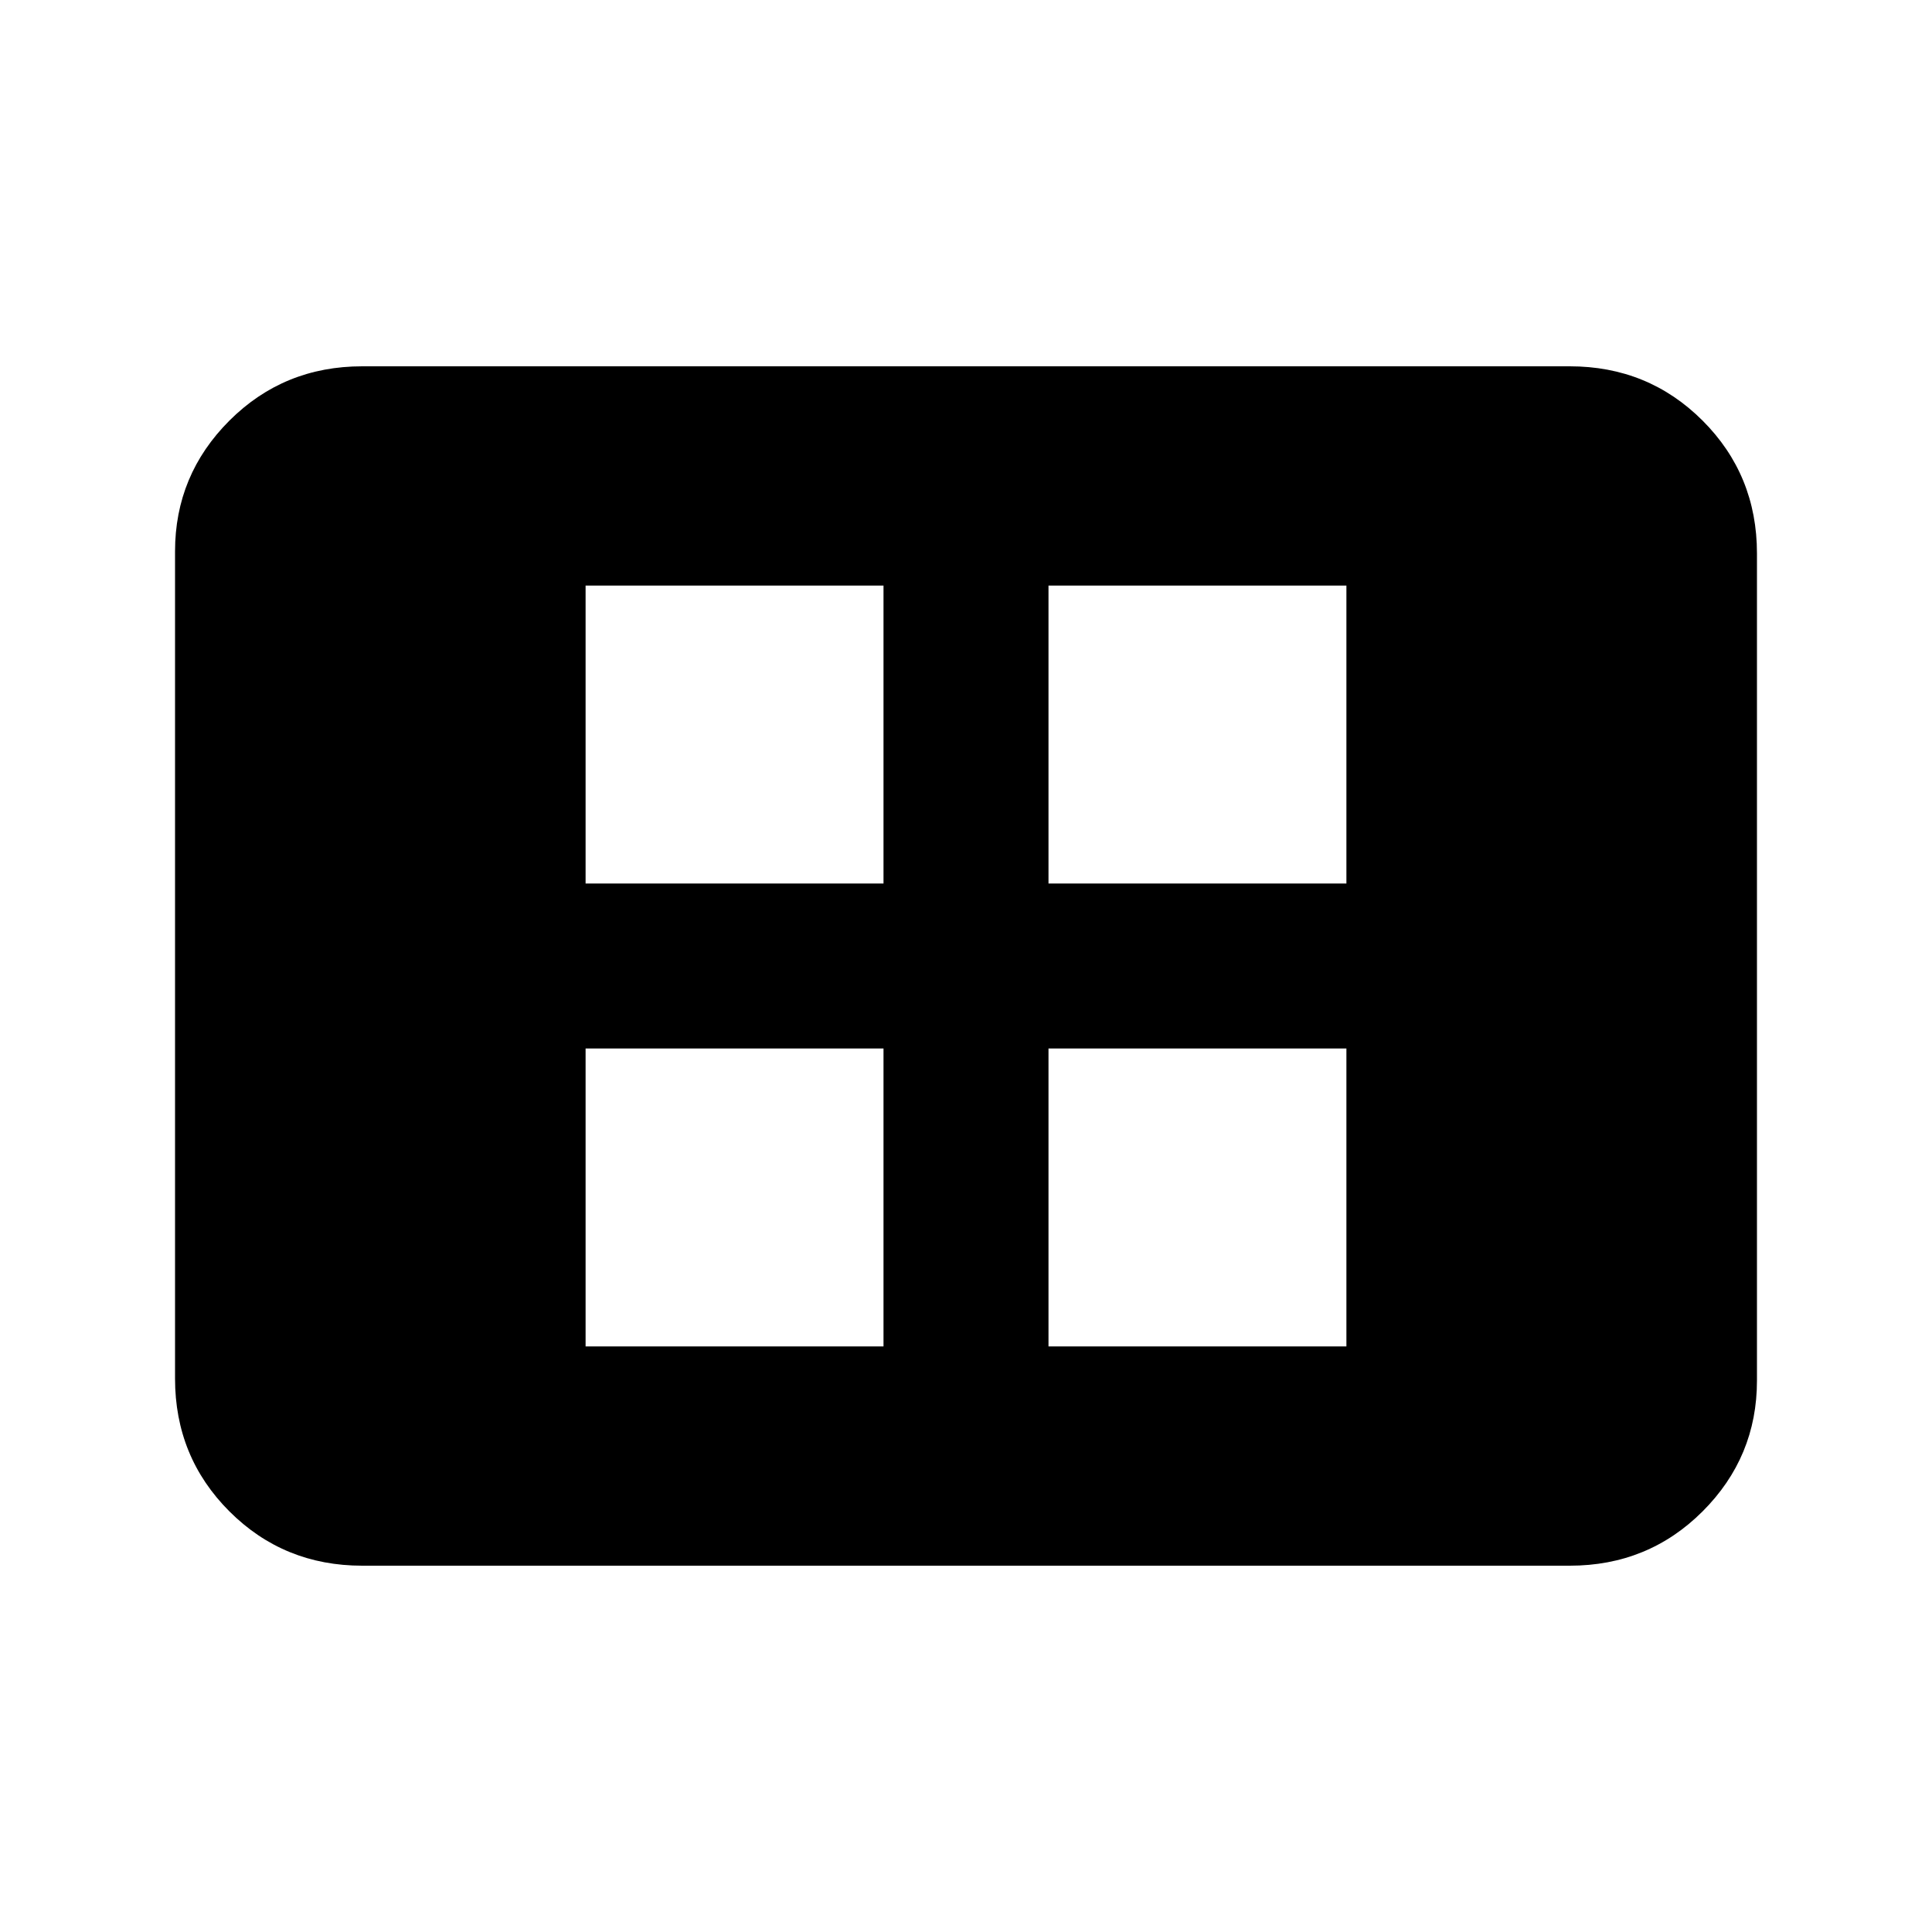 <svg xmlns="http://www.w3.org/2000/svg" height="20" width="20"><path d="M6.062 13.938h3.084v-3.084H6.062Zm0-4.792h3.084V6.062H6.062Zm4.792 4.792h3.084v-3.084h-3.084Zm0-4.792h3.084V6.062h-3.084ZM3.75 16.208q-.812 0-1.375-.562-.563-.563-.563-1.375V5.708q0-.791.563-1.354.563-.562 1.375-.562h12.5q.812 0 1.375.562.563.563.563 1.375v8.563q0 .791-.563 1.354-.563.562-1.375.562Z"/></svg>